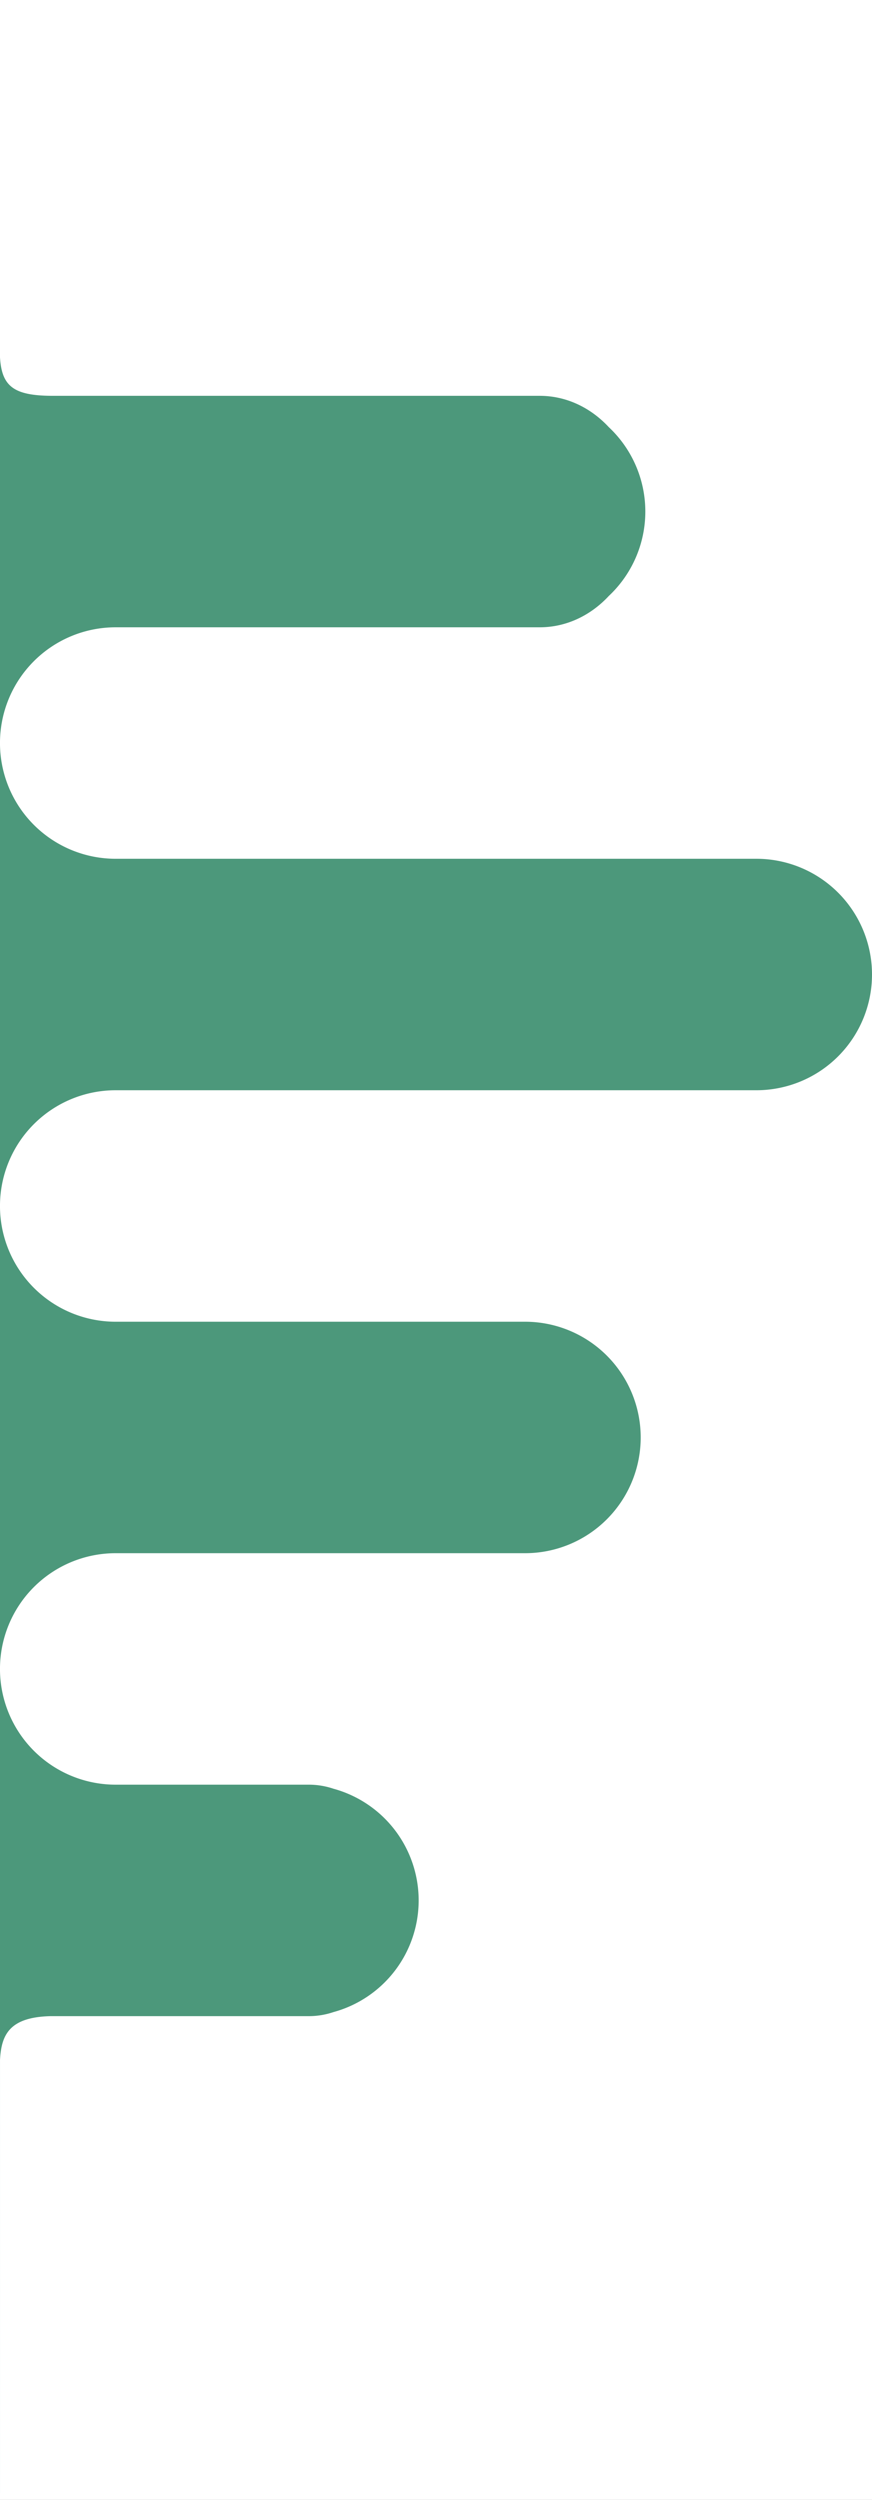 <svg xmlns="http://www.w3.org/2000/svg" xmlns:xlink="http://www.w3.org/1999/xlink" width="377" height="1080" viewBox="0 0 377 1080">
  <rect x="0" y="0" width="377" height="1080" fill="#333333" stroke="none"/>
  <defs>
    <clipPath id="clip-Hero-attention">
      <rect width="377" height="1080"/>
    </clipPath>
  </defs>
  <g id="Hero-attention" clip-path="url(#clip-Hero-attention)">
    <rect width="377" height="1080" fill="#fff"/>
    <g id="Hero_attention" data-name="Hero attention" transform="translate(-1233)">
      <path id="Union_1" data-name="Union 1" d="M0,1080V0H1233V154.372c.75,12.707,6.084,16.628,22.985,16.628h210.348c11.558,0,22.066,5.141,29.877,13.536a50,50,0,0,1,0,72.929c-7.811,8.394-18.32,13.535-29.877,13.535H1282.99A50,50,0,1,0,1283,371h277a50,50,0,1,1,0,100H1282.99A50,50,0,1,0,1283,571h177a50,50,0,0,1,0,100H1282.99A50,50,0,1,0,1283,771h83.5a33.366,33.366,0,0,1,10.643,1.744,50.017,50.017,0,0,1,0,96.512A33.368,33.368,0,0,1,1366.5,871h-111.67c-17.93.435-21.228,8.2-21.825,18.878V1077a3,3,0,0,1-3,3Z" fill="#4c987b"/>
    </g>
  </g>
</svg>
